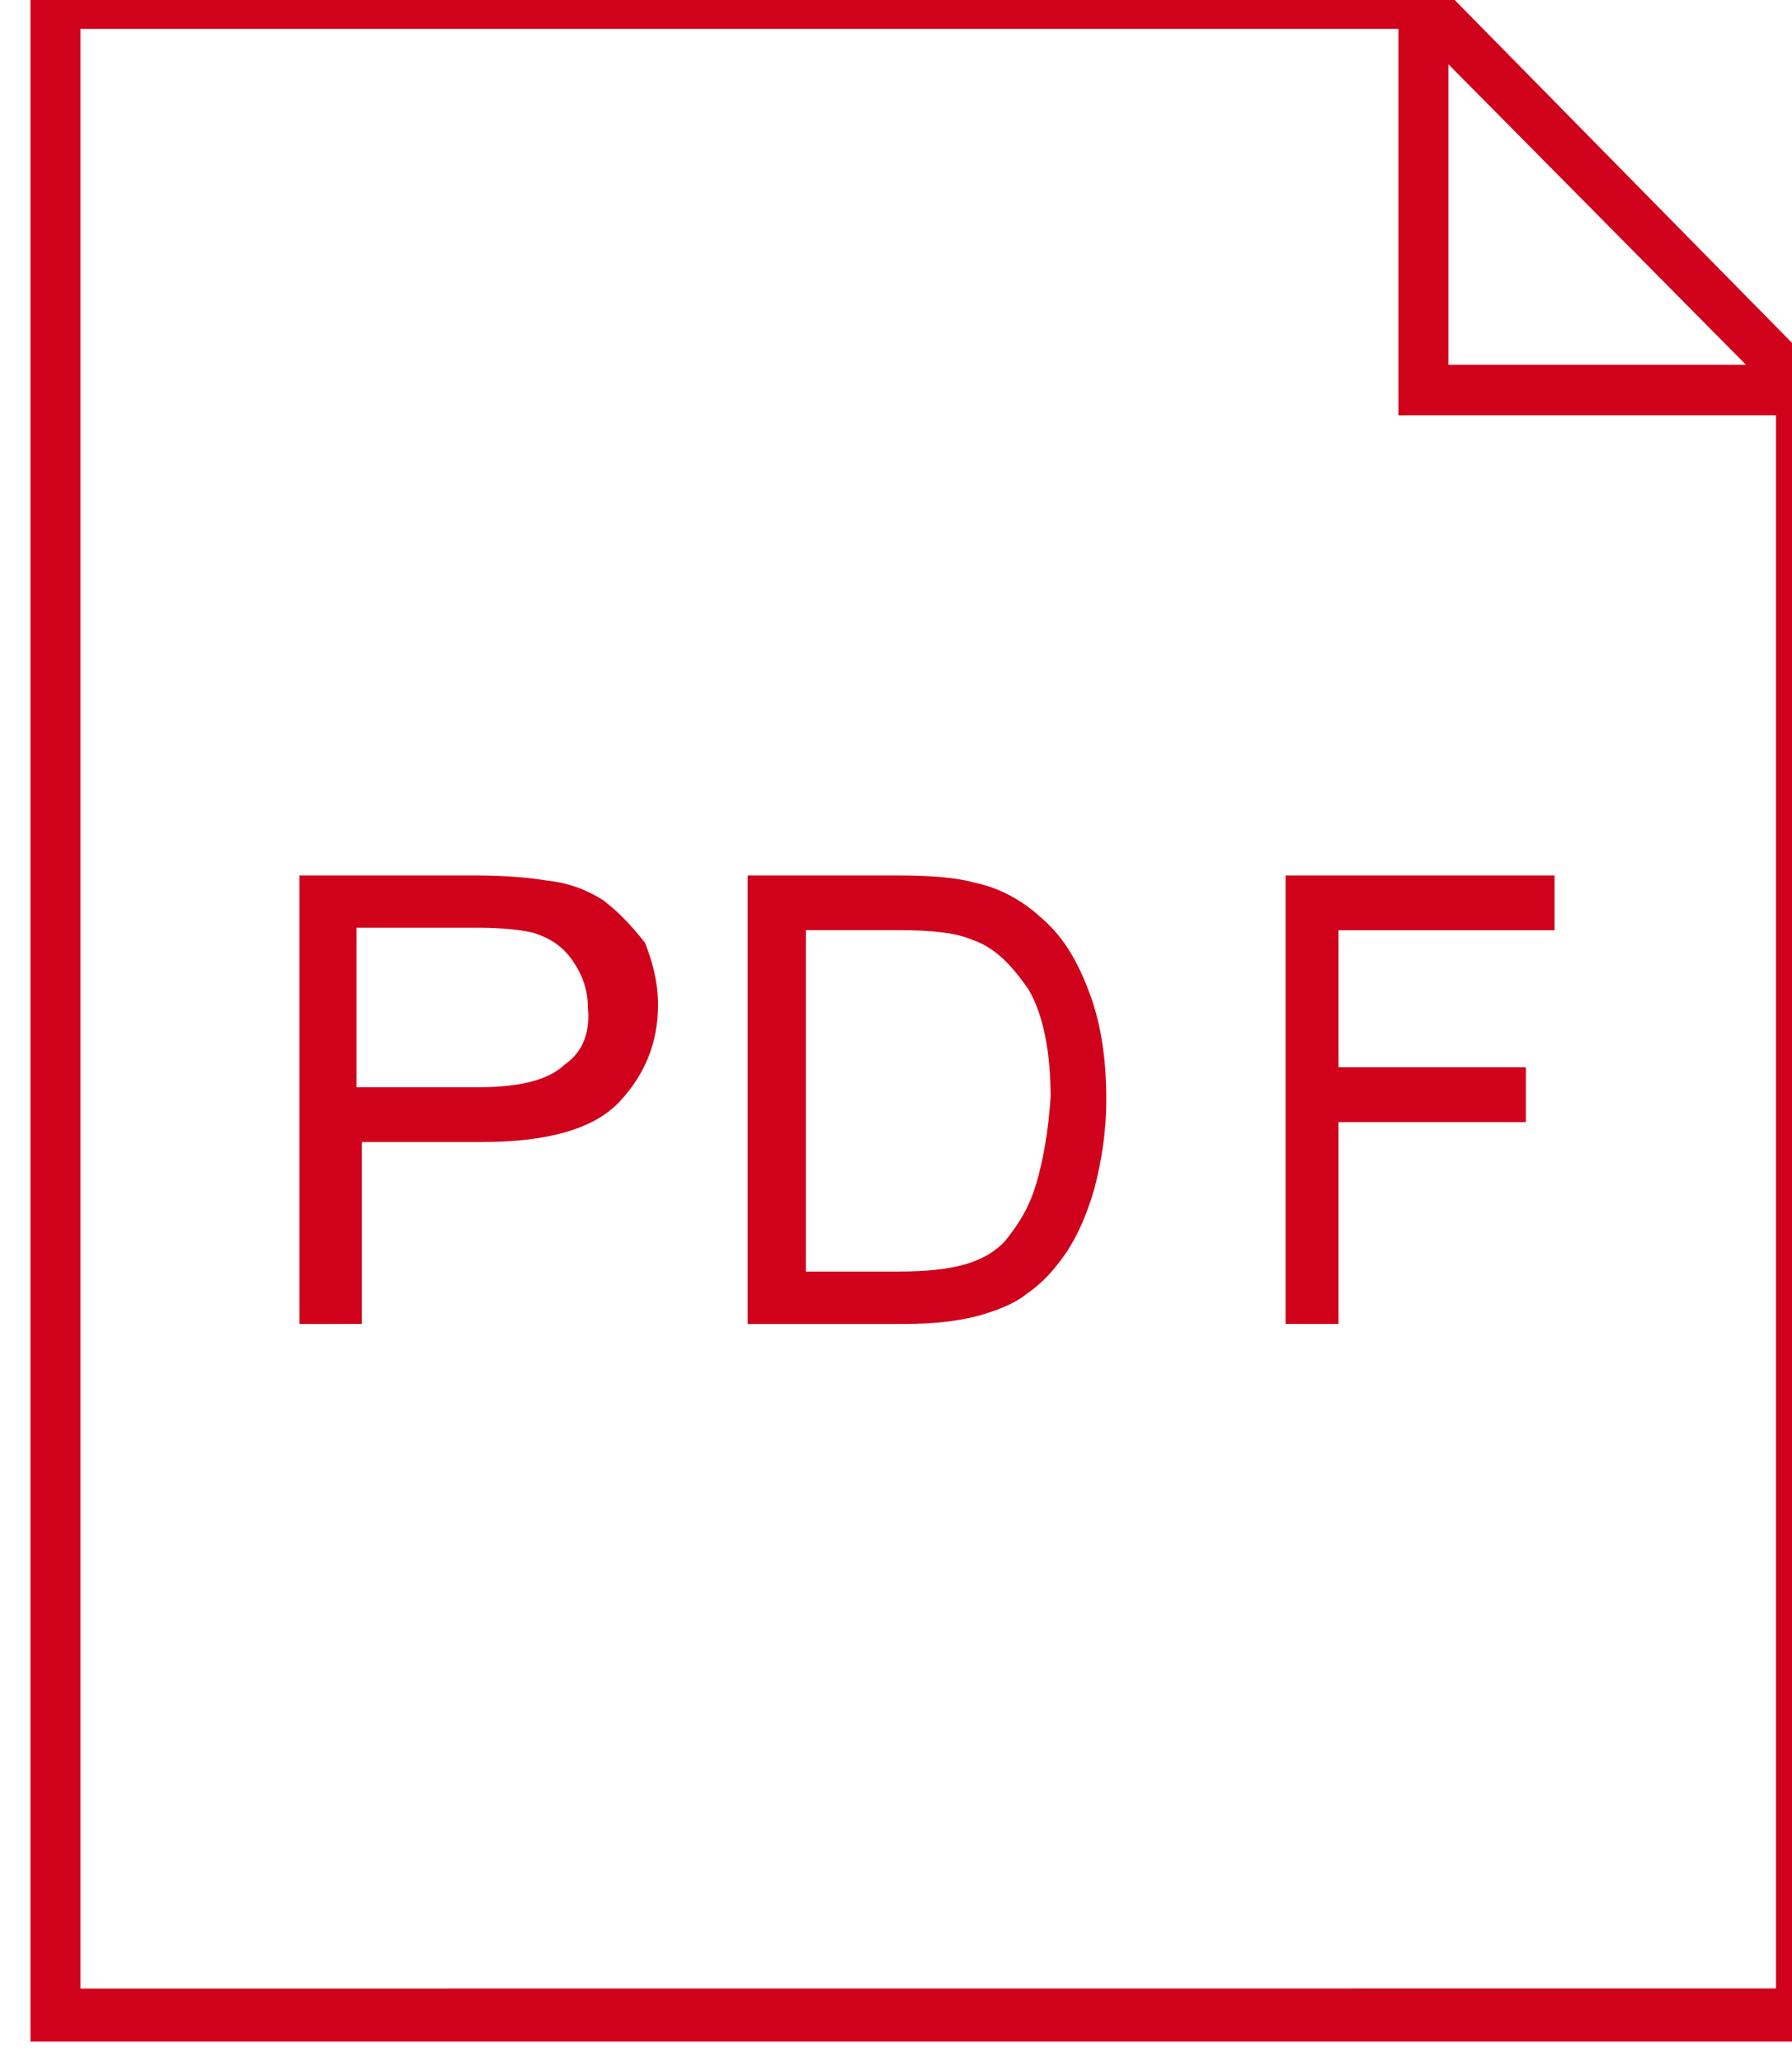 <?xml version="1.0" encoding="UTF-8" standalone="no"?>
<!-- Created with Inkscape (http://www.inkscape.org/) -->

<svg
   xmlns:dc="http://purl.org/dc/elements/1.1/"
   xmlns:cc="http://creativecommons.org/ns#"
   xmlns:rdf="http://www.w3.org/1999/02/22-rdf-syntax-ns#"
   xmlns:svg="http://www.w3.org/2000/svg"
   xmlns="http://www.w3.org/2000/svg"
   xmlns:sodipodi="http://sodipodi.sourceforge.net/DTD/sodipodi-0.dtd"
   xmlns:inkscape="http://www.inkscape.org/namespaces/inkscape"
   width="7.056mm"
   height="8.114mm"
   viewBox="0 0 7.056 8.114"
   version="1.1"
   id="svg3775"
   inkscape:version="0.92.3 (2405546, 2018-03-11)"
   sodipodi:docname="ico-pdf.svg">
  <defs
     id="defs3769">
    <clipPath
       clipPathUnits="userSpaceOnUse"
       id="clipPath2866">
      <path
         d="m 542,383 v -23 h 20 v 18.58 L 557.649,383 Z m 15.816,-0.957 3.319,-3.35 h -3.319 z m -15.258,-21.452 v 21.846 h 14.7 v -4.307 h 4.212 v -17.538 z"
         id="path2864"
         inkscape:connector-curvature="0" />
    </clipPath>
    <clipPath
       clipPathUnits="userSpaceOnUse"
       id="clipPath2872">
      <path
         d="M 0,0 H 1440 V 2720 H 0 Z"
         id="path2870"
         inkscape:connector-curvature="0" />
    </clipPath>
    <clipPath
       clipPathUnits="userSpaceOnUse"
       id="clipPath2882">
      <path
         d="m 548.391,372.722 c -0.174,0.111 -0.377,0.195 -0.638,0.222 C 547.58,372.972 547.319,373 546.971,373 H 545 v -5 h 0.696 v 2.028 h 1.333 c 0.725,0 1.246,0.139 1.536,0.444 0.29,0.306 0.435,0.667 0.435,1.083 0,0.25 -0.058,0.472 -0.145,0.694 -0.174,0.222 -0.319,0.361 -0.464,0.472 z m -0.435,-1.833 c -0.174,-0.167 -0.493,-0.25 -0.957,-0.25 h -1.362 v 1.778 h 1.333 c 0.319,0 0.522,-0.028 0.638,-0.056 0.174,-0.056 0.319,-0.139 0.435,-0.305 0.116,-0.167 0.174,-0.333 0.174,-0.528 0.029,-0.278 -0.058,-0.5 -0.261,-0.639 z"
         id="path2880"
         inkscape:connector-curvature="0" />
    </clipPath>
    <clipPath
       clipPathUnits="userSpaceOnUse"
       id="clipPath2888">
      <path
         d="M 0,0 H 1440 V 2720 H 0 Z"
         id="path2886"
         inkscape:connector-curvature="0" />
    </clipPath>
    <clipPath
       clipPathUnits="userSpaceOnUse"
       id="clipPath2898">
      <path
         d="m 553.243,372.556 c -0.189,0.167 -0.432,0.305 -0.703,0.361 -0.189,0.056 -0.486,0.083 -0.865,0.083 H 550 v -5 h 1.757 c 0.297,0 0.568,0.028 0.784,0.083 0.216,0.056 0.432,0.139 0.568,0.25 0.162,0.111 0.297,0.25 0.432,0.445 0.135,0.194 0.243,0.444 0.324,0.722 0.081,0.306 0.135,0.639 0.135,1 0,0.444 -0.054,0.833 -0.189,1.194 -0.135,0.361 -0.297,0.639 -0.568,0.861 z m -0.027,-3 c -0.081,-0.278 -0.216,-0.472 -0.351,-0.639 -0.108,-0.111 -0.243,-0.195 -0.432,-0.25 -0.189,-0.056 -0.432,-0.083 -0.757,-0.083 h -1.027 v 3.806 h 1.027 c 0.378,0 0.649,-0.028 0.838,-0.111 0.243,-0.083 0.432,-0.278 0.622,-0.556 0.162,-0.278 0.243,-0.694 0.243,-1.194 -0.027,-0.389 -0.081,-0.695 -0.162,-0.972 z"
         id="path2896"
         inkscape:connector-curvature="0" />
    </clipPath>
    <clipPath
       clipPathUnits="userSpaceOnUse"
       id="clipPath2904">
      <path
         d="M 0,0 H 1440 V 2720 H 0 Z"
         id="path2902"
         inkscape:connector-curvature="0" />
    </clipPath>
    <clipPath
       clipPathUnits="userSpaceOnUse"
       id="clipPath2914">
      <path
         d="m 556,368 h 0.59 v 2.25 h 2.09 v 0.611 h -2.09 v 1.528 H 559 V 373 h -3 z"
         id="path2912"
         inkscape:connector-curvature="0" />
    </clipPath>
    <clipPath
       clipPathUnits="userSpaceOnUse"
       id="clipPath2920">
      <path
         d="M 0,0 H 1440 V 2720 H 0 Z"
         id="path2918"
         inkscape:connector-curvature="0" />
    </clipPath>
  </defs>
  <sodipodi:namedview
     id="base"
     pagecolor="#ffffff"
     bordercolor="#666666"
     borderopacity="1.0"
     inkscape:pageopacity="0.0"
     inkscape:pageshadow="2"
     inkscape:zoom="0.35"
     inkscape:cx="736.19047"
     inkscape:cy="541.04761"
     inkscape:document-units="mm"
     inkscape:current-layer="layer1"
     showgrid="false"
     fit-margin-top="0"
     fit-margin-left="0"
     fit-margin-right="0"
     fit-margin-bottom="0"
     inkscape:window-width="2560"
     inkscape:window-height="1365"
     inkscape:window-x="0"
     inkscape:window-y="25"
     inkscape:window-maximized="1" />
  <g
     inkscape:label="Layer 1"
     inkscape:groupmode="layer"
     id="layer1"
     transform="translate(217.462,-283.872)">
    <g
       transform="matrix(0.353,0,0,-0.353,-408.668,418.986)"
       id="g2860">
      <g
         id="g2862"
         clip-path="url(#clipPath2866)">
        <g
           id="g2868"
           clip-path="url(#clipPath2872)">
          <path
             d="m 537,388 h 30 v -33 h -30 z"
             style="fill:#d0021b;fill-opacity:1;fill-rule:nonzero;stroke:none"
             id="path2874"
             inkscape:connector-curvature="0" />
        </g>
      </g>
    </g>
    <g
       transform="matrix(0.353,0,0,-0.353,-408.668,418.986)"
       id="g2876">
      <g
         id="g2878"
         clip-path="url(#clipPath2882)">
        <g
           id="g2884"
           clip-path="url(#clipPath2888)">
          <path
             d="m 540,378 h 14 v -15 h -14 z"
             style="fill:#d0021b;fill-opacity:1;fill-rule:nonzero;stroke:none"
             id="path2890"
             inkscape:connector-curvature="0" />
        </g>
      </g>
    </g>
    <g
       transform="matrix(0.353,0,0,-0.353,-408.668,418.986)"
       id="g2892">
      <g
         id="g2894"
         clip-path="url(#clipPath2898)">
        <g
           id="g2900"
           clip-path="url(#clipPath2904)">
          <path
             d="m 545,378 h 14 v -15 h -14 z"
             style="fill:#d0021b;fill-opacity:1;fill-rule:nonzero;stroke:none"
             id="path2906"
             inkscape:connector-curvature="0" />
        </g>
      </g>
    </g>
    <g
       transform="matrix(0.353,0,0,-0.353,-408.668,418.986)"
       id="g2908">
      <g
         id="g2910"
         clip-path="url(#clipPath2914)">
        <g
           id="g2916"
           clip-path="url(#clipPath2920)">
          <path
             d="m 551,378 h 13 v -15 h -13 z"
             style="fill:#d0021b;fill-opacity:1;fill-rule:nonzero;stroke:none"
             id="path2922"
             inkscape:connector-curvature="0" />
        </g>
      </g>
    </g>
  </g>
</svg>
